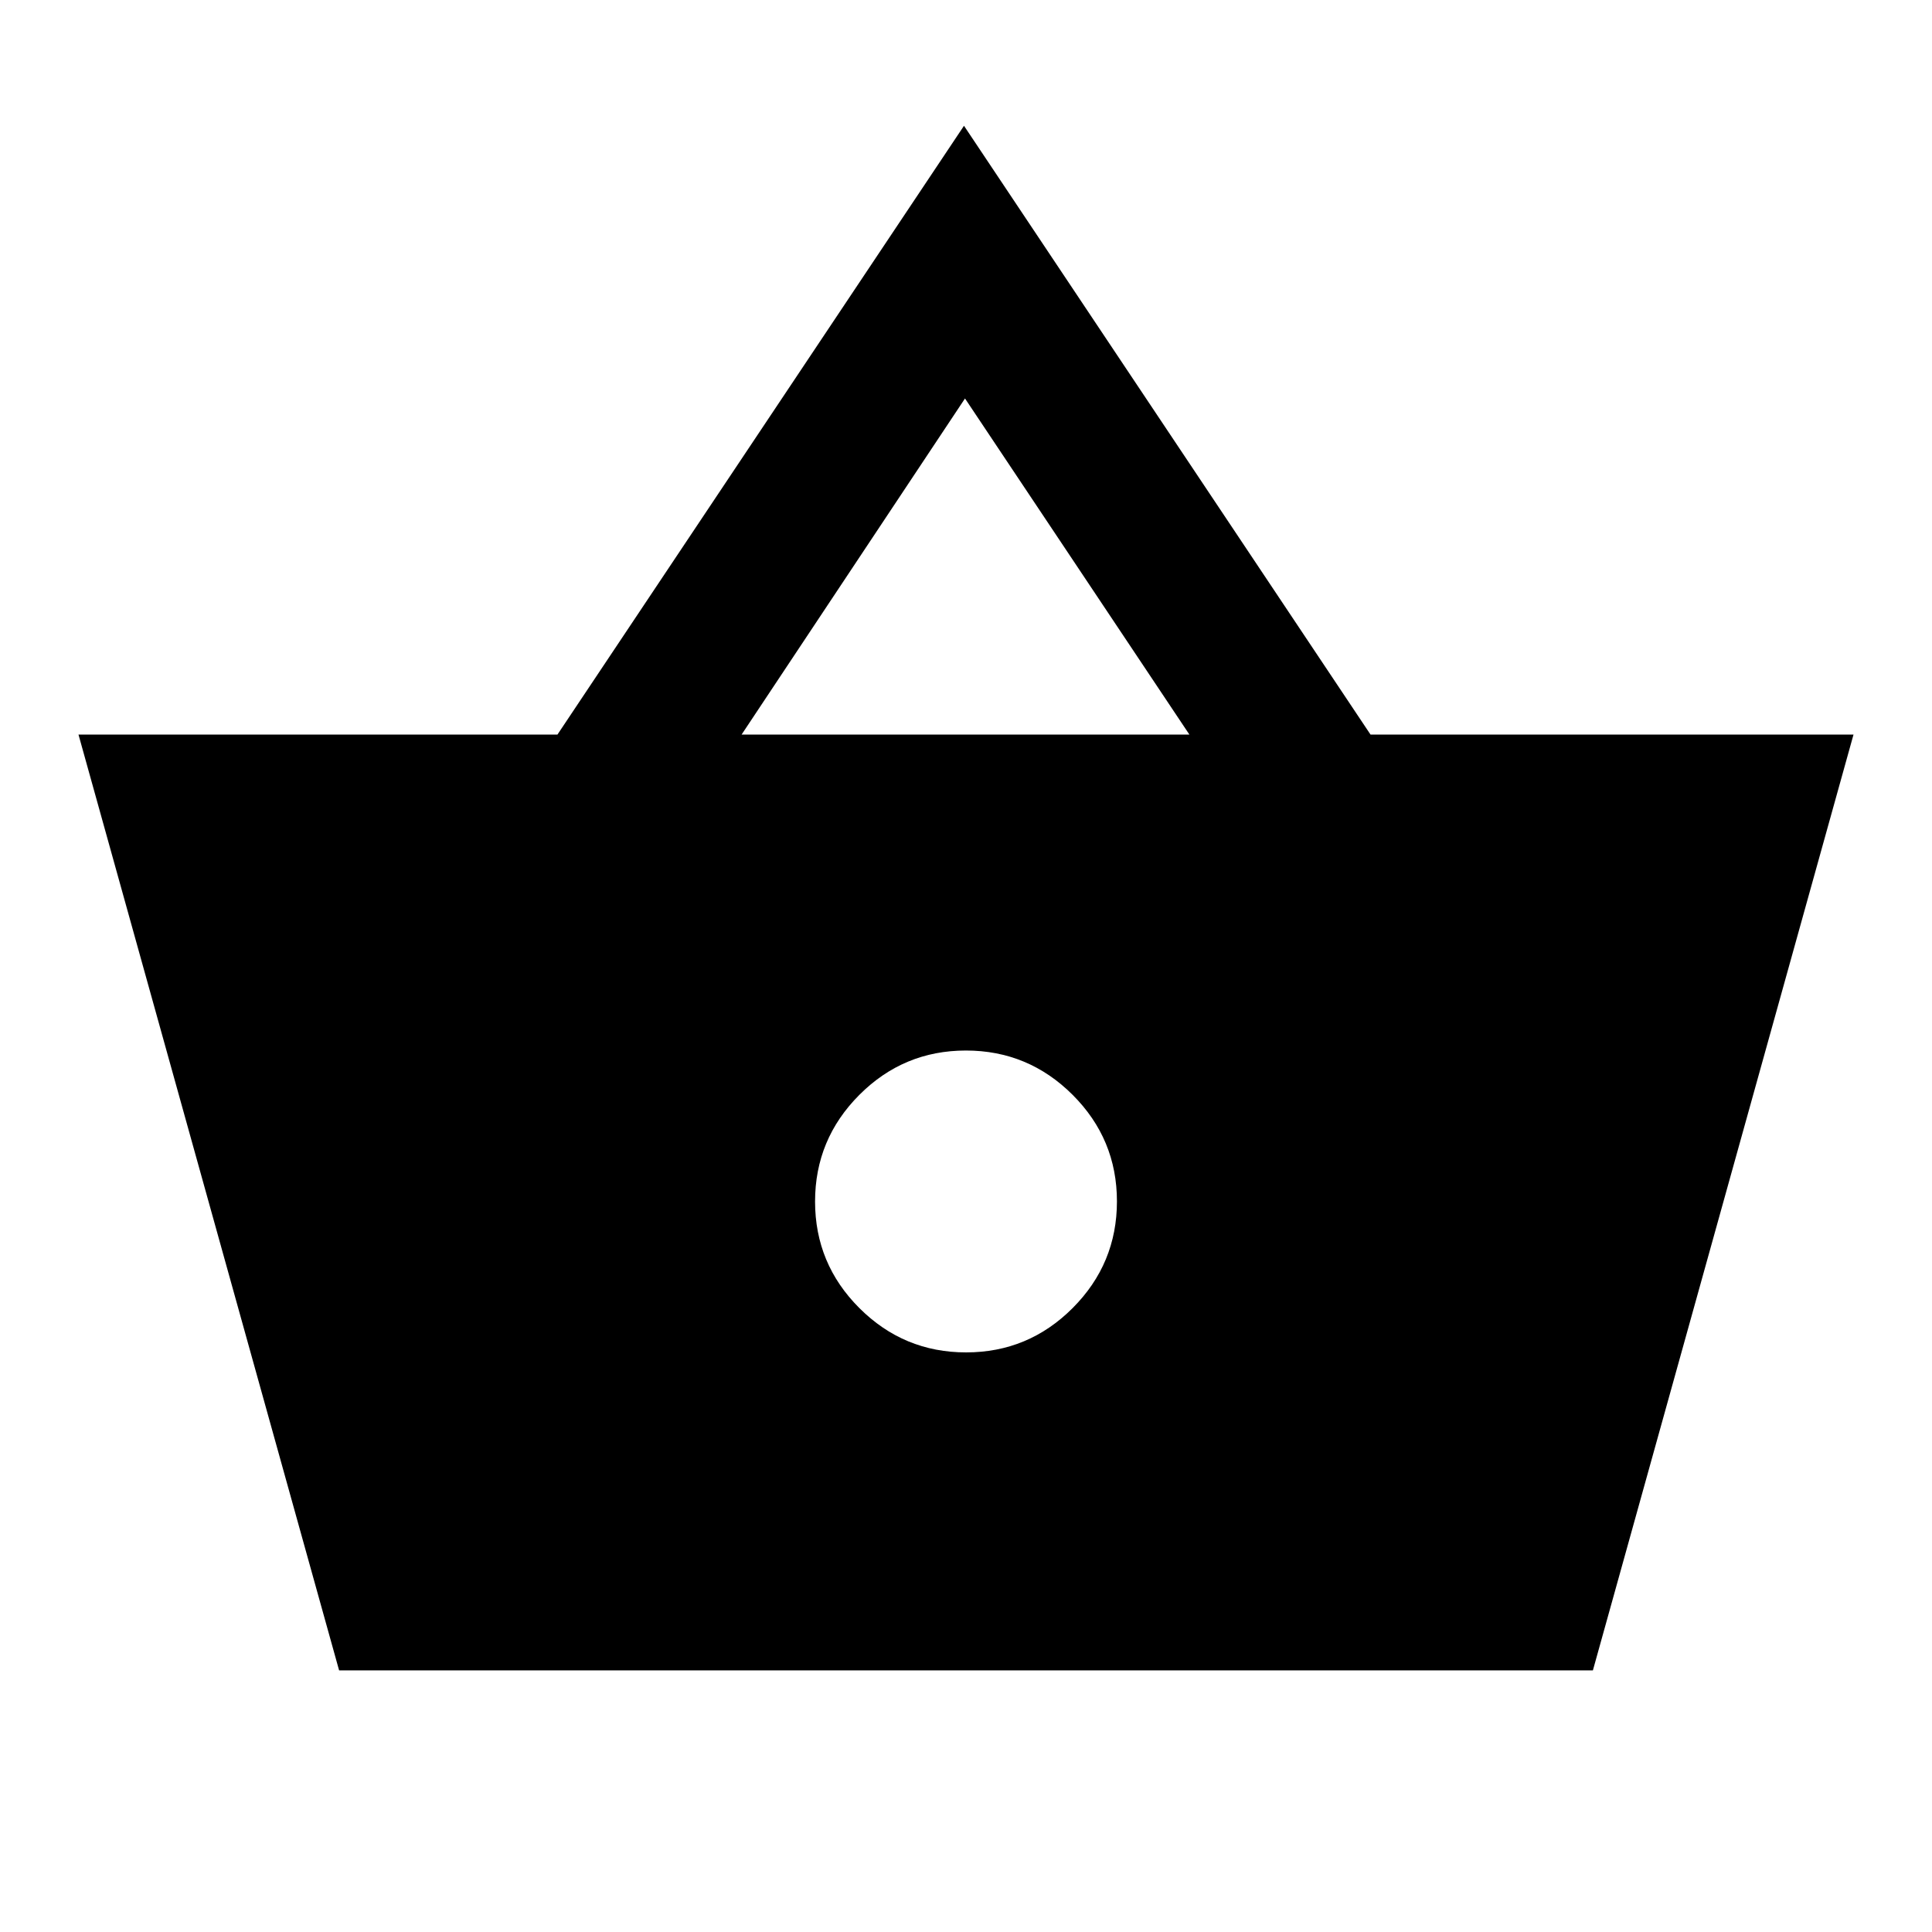 <svg xmlns="http://www.w3.org/2000/svg" height="24" viewBox="0 -960 960 960" width="24"><path d="M168.5-130 39-595h238l202-302.5L681-595h240L791.5-130h-623Zm311.54-158Q511-288 533-310.04q22-22.05 22-53Q555-394 532.96-416q-22.05-22-53-22Q449-438 427-415.96q-22 22.05-22 53Q405-332 427.04-310q22.05 22 53 22ZM368.5-595H591L479.5-762l-111 167Z"/></svg>